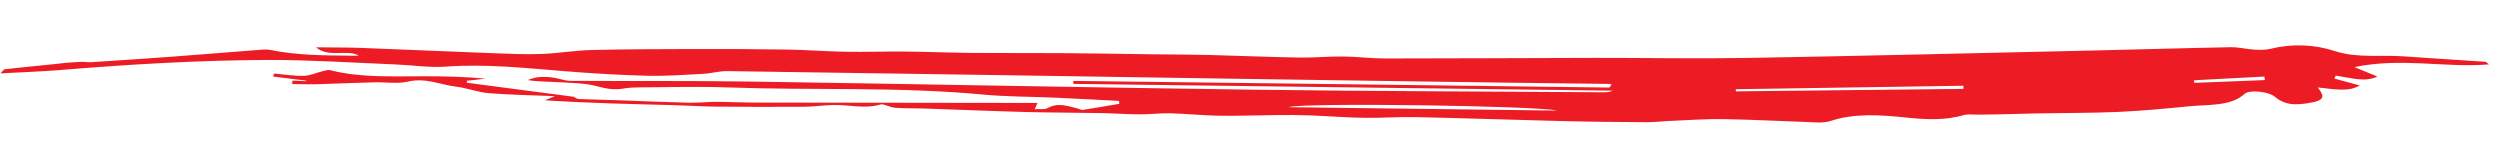 <svg width="187" height="11" viewBox="0 0 187 11" fill="none" xmlns="http://www.w3.org/2000/svg">
<path d="M21.884 6.03C22.219 6.046 22.561 6.058 22.896 6.075C22.903 6.059 22.903 6.048 22.909 6.032C22.081 5.932 21.259 5.827 20.43 5.726C20.456 5.652 20.476 5.578 20.502 5.499C21.245 5.565 22 5.691 22.733 5.672C23.209 5.66 23.659 5.439 24.131 5.325C24.309 5.281 24.554 5.21 24.7 5.25C27.003 5.835 29.411 5.698 31.797 5.705C33.287 5.705 34.782 5.738 36.33 5.883C35.865 5.933 35.394 5.989 34.929 6.039C34.928 6.087 34.921 6.14 34.92 6.188C37.6 6.54 40.279 6.892 42.916 7.239C43.001 7.277 43.133 7.397 43.273 7.405C44.225 7.449 45.177 7.461 46.128 7.494C47.928 7.559 49.721 7.64 51.521 7.683C52.205 7.701 52.896 7.618 53.586 7.62C54.428 7.619 55.276 7.666 56.118 7.671C63.242 7.684 70.359 7.691 77.605 7.701C77.51 7.912 77.472 8.002 77.395 8.166C77.737 8.151 78.158 8.201 78.318 8.108C79.108 7.638 79.848 7.928 80.613 8.118C80.741 8.152 80.892 8.235 80.99 8.221C81.908 8.078 82.814 7.919 83.727 7.765C83.716 7.69 83.705 7.621 83.694 7.546C82.078 7.463 80.468 7.375 78.852 7.303C77.083 7.223 75.288 7.238 73.539 7.073C67.177 6.473 60.774 6.771 54.393 6.538C52.215 6.455 50.022 6.527 47.843 6.535C47.446 6.539 47.031 6.552 46.657 6.62C45.91 6.755 45.326 6.628 44.609 6.439C43.716 6.204 42.636 6.201 41.63 6.14C40.922 6.095 40.208 6.114 39.484 5.989C40.105 5.707 40.789 5.709 41.501 5.828C41.897 5.894 42.279 6.045 42.669 6.047C47.137 6.075 51.6 6.034 56.068 6.1C68.694 6.287 81.32 6.544 93.953 6.711C102.595 6.826 111.238 6.84 119.881 6.902C120.131 6.901 120.388 6.895 120.64 6.782C107.189 6.612 93.738 6.446 80.287 6.275C80.288 6.201 80.29 6.126 80.291 6.052C93.651 6.21 107.022 6.38 120.388 6.549C120.444 6.47 120.495 6.391 120.551 6.312C120.447 6.3 120.35 6.271 120.246 6.275C117.866 6.247 115.492 6.22 113.112 6.187C110.854 6.157 108.596 6.126 106.338 6.096C101.809 6.029 97.287 5.968 92.759 5.896C79.98 5.7 67.195 5.499 54.415 5.319C53.805 5.308 53.197 5.493 52.574 5.525C51.175 5.6 49.763 5.702 48.359 5.666C46.322 5.613 44.279 5.49 42.255 5.326C39.299 5.091 36.374 4.766 33.361 4.982C32.12 5.072 30.818 4.867 29.537 4.817C26.371 4.69 23.206 4.478 20.044 4.484C14.818 4.506 9.618 4.815 4.446 5.243C3.027 5.355 1.598 5.404 0.028 5.487C0.195 5.33 0.265 5.193 0.375 5.179C1.623 5.037 2.877 4.916 4.124 4.79C4.399 4.763 4.669 4.72 4.95 4.698C5.323 4.668 5.702 4.643 6.081 4.628C6.325 4.622 6.581 4.664 6.819 4.653C8.793 4.524 10.773 4.395 12.741 4.25C14.936 4.087 17.125 3.904 19.319 3.736C19.606 3.715 19.931 3.673 20.186 3.73C22.205 4.145 24.293 4.146 26.38 4.168C26.527 4.171 26.673 4.158 26.844 4.155C25.962 3.665 24.576 4.348 23.639 3.538C24.896 3.555 25.964 3.543 27.032 3.584C30.344 3.708 33.65 3.859 36.956 3.983C38.134 4.026 39.329 4.08 40.502 4.037C41.754 3.991 42.979 3.774 44.231 3.743C46.754 3.677 49.281 3.676 51.808 3.668C54.158 3.663 56.502 3.669 58.852 3.706C60.304 3.728 61.761 3.845 63.214 3.871C64.678 3.898 66.138 3.845 67.603 3.855C69.3 3.87 71.002 3.939 72.698 3.959C74.908 3.978 77.124 3.96 79.334 3.974C81.635 3.989 83.942 4.031 86.242 4.062C87.664 4.078 89.081 4.077 90.502 4.114C92.729 4.17 94.956 4.269 97.177 4.305C98.263 4.324 99.352 4.216 100.444 4.226C101.494 4.234 102.548 4.376 103.598 4.374C108.823 4.373 114.049 4.341 119.275 4.33C123.072 4.324 126.88 4.399 130.672 4.335C139.153 4.187 147.63 3.979 156.107 3.788C159.685 3.709 163.264 3.599 166.849 3.531C167.435 3.521 168.031 3.675 168.628 3.713C169.018 3.736 169.464 3.739 169.814 3.654C171.475 3.248 173.134 3.326 174.657 3.823C176.332 4.364 178.089 4.093 179.802 4.215C181.826 4.363 183.857 4.48 185.887 4.619C185.96 4.625 186.014 4.701 186.177 4.816C182.881 5.091 179.612 4.28 176.113 5.021C176.822 5.31 177.337 5.522 177.828 5.723C176.916 6.18 175.805 5.814 174.716 5.655C174.684 5.729 174.652 5.803 174.614 5.877C175.191 6.037 175.774 6.191 176.503 6.391C175.663 6.903 174.581 6.665 173.369 6.541C173.702 6.995 174.073 7.433 173.013 7.647C171.616 7.931 170.879 7.838 170.127 7.217C169.682 6.852 168.269 6.682 167.884 7.032C166.854 7.966 165.166 7.808 163.679 7.956C161.943 8.132 160.188 8.292 158.428 8.372C156.449 8.458 154.459 8.443 152.474 8.481C151.424 8.5 150.373 8.534 149.323 8.557C148.865 8.565 148.407 8.567 147.949 8.575C147.595 8.579 147.175 8.523 146.886 8.608C145.481 9.019 144.103 8.952 142.573 8.791C140.703 8.597 138.728 8.449 136.922 9.05C136.652 9.14 136.291 9.171 135.974 9.16C133.637 9.08 131.308 8.952 128.97 8.91C127.634 8.885 126.289 8.989 124.951 9.044C124.377 9.066 123.802 9.14 123.222 9.14C121.08 9.128 118.943 9.11 116.802 9.055C113.159 8.967 109.517 8.837 105.88 8.76C104.599 8.731 103.315 8.836 102.033 8.812C100.691 8.793 99.344 8.683 98.002 8.632C97.16 8.601 96.317 8.596 95.475 8.607C94.058 8.619 92.647 8.678 91.237 8.658C90.011 8.641 88.786 8.507 87.56 8.474C86.785 8.454 86.002 8.557 85.22 8.553C84.262 8.547 83.305 8.476 82.341 8.458C80.461 8.424 78.581 8.427 76.702 8.377C74.145 8.309 71.589 8.198 69.033 8.114C68.338 8.091 67.635 8.116 66.947 8.06C66.569 8.032 66.085 7.746 65.871 7.812C64.766 8.148 63.69 7.868 62.598 7.853C61.792 7.839 60.984 7.978 60.178 7.985C57.962 8.003 55.74 7.994 53.524 7.975C52.499 7.967 51.481 7.895 50.456 7.866C47.24 7.786 44.025 7.711 40.763 7.503C40.947 7.426 41.125 7.35 41.507 7.192C39.738 7.117 38.151 7.098 36.578 6.969C35.725 6.9 34.931 6.576 34.078 6.476C32.891 6.332 31.857 5.786 30.465 6.112C29.742 6.279 28.804 6.135 27.968 6.157C26.526 6.194 25.091 6.258 23.649 6.301C23.057 6.317 22.453 6.29 21.855 6.285C21.857 6.189 21.87 6.109 21.884 6.03ZM116.444 8.271C115.186 7.918 97.47 7.654 96.371 8.017C103.188 8.104 109.706 8.186 116.444 8.271ZM129.835 6.673C129.841 6.727 129.84 6.78 129.845 6.833C135.523 6.772 141.195 6.71 146.873 6.649C146.869 6.569 146.864 6.494 146.859 6.414C141.181 6.497 135.508 6.585 129.835 6.673ZM169.417 5.99C169.4 5.904 169.39 5.814 169.373 5.728C167.619 5.819 165.859 5.909 164.106 6.005C164.117 6.069 164.128 6.133 164.139 6.197C165.898 6.123 167.658 6.059 169.417 5.99Z" fill="#ED1C24"/>
</svg>
